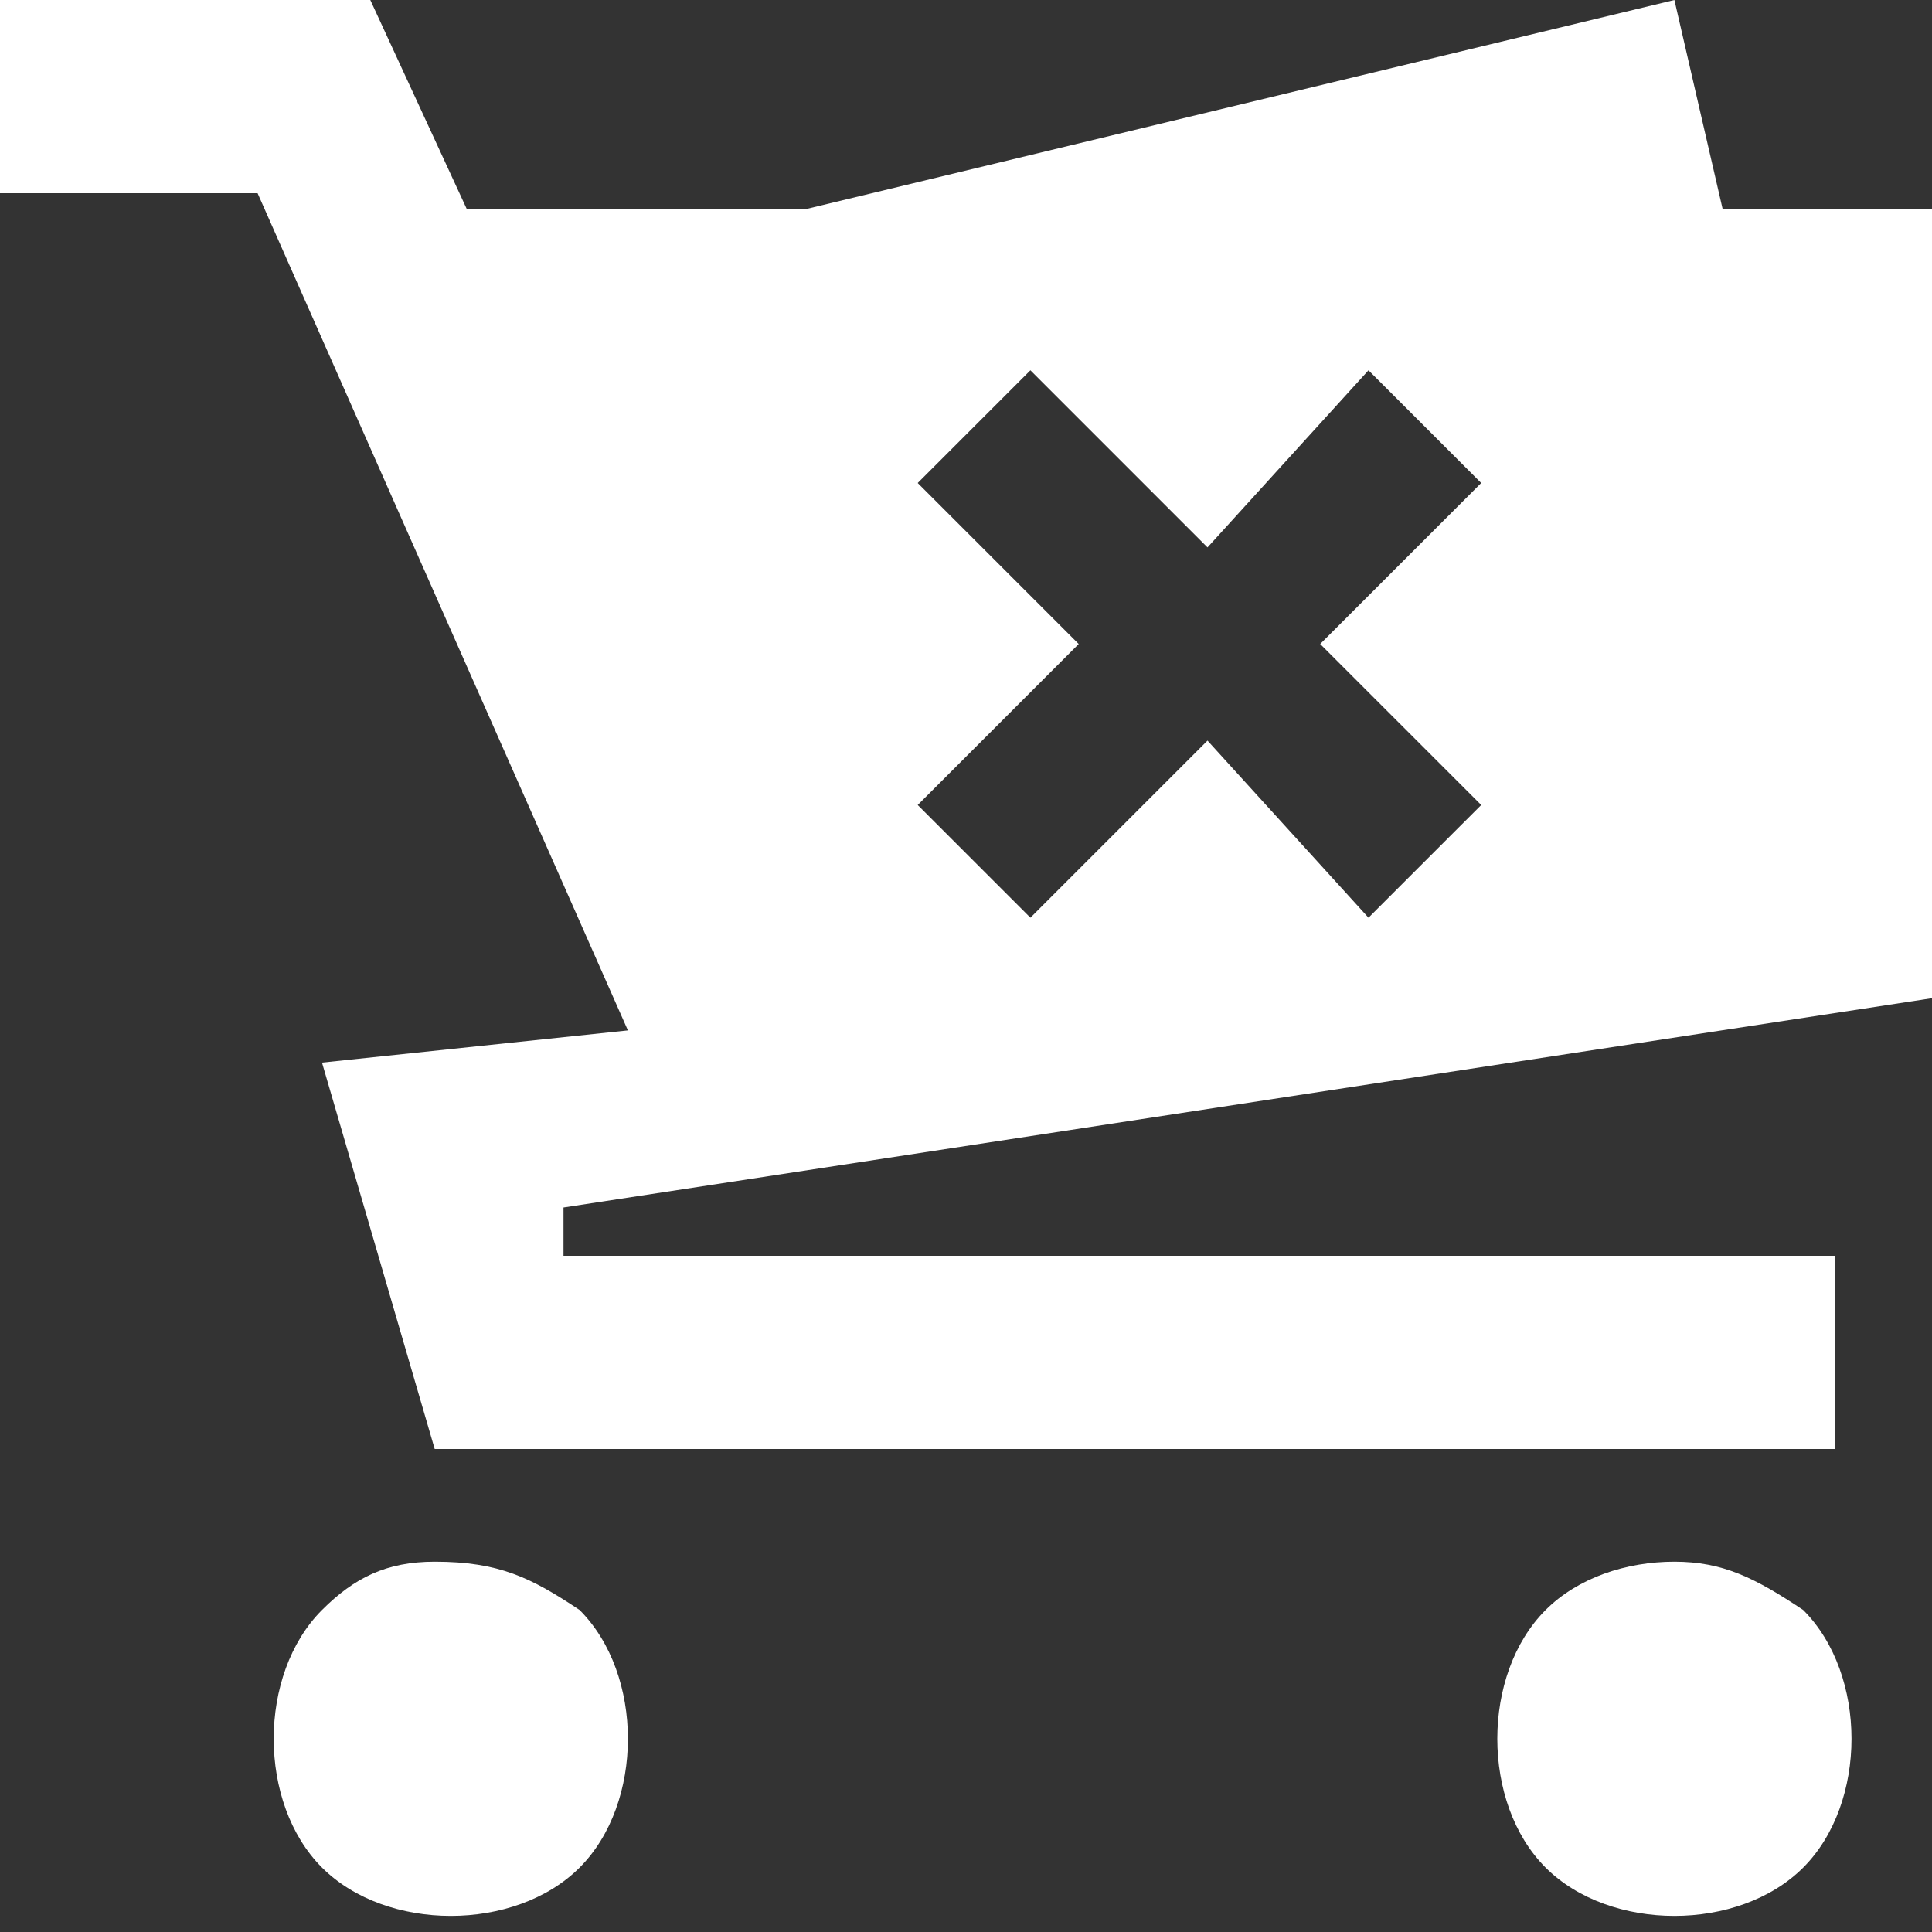 <?xml version="1.0" encoding="utf-8"?>
<!-- Generator: Adobe Illustrator 18.0.0, SVG Export Plug-In . SVG Version: 6.00 Build 0)  -->
<!DOCTYPE svg PUBLIC "-//W3C//DTD SVG 1.1//EN" "http://www.w3.org/Graphics/SVG/1.1/DTD/svg11.dtd">
<svg version="1.1" id="icon_removecart-white" xmlns="http://www.w3.org/2000/svg" xmlns:xlink="http://www.w3.org/1999/xlink"
	 x="0px" y="0px" viewBox="0 0 12 12" enable-background="new 0 0 12 12" xml:space="preserve">
<rect x="0" y="0" width="12" height="12" fill="#333333" stroke="none"/>
<g>
	<path fill="#FFFFFF" d="M10.4,9.7c-0.3,0-0.6,0.1-0.8,0.3c-0.2,0.2-0.3,0.5-0.3,0.8c0,0.3,0.1,0.6,0.3,0.8c0.2,0.2,0.5,0.3,0.8,0.3
		c0.3,0,0.6-0.1,0.8-0.3c0.2-0.2,0.3-0.5,0.3-0.8c0-0.3-0.1-0.6-0.3-0.8C10.9,9.8,10.7,9.7,10.4,9.7z"/>
	<path fill="#FFFFFF" d="M2.7,9.7C2.4,9.7,2.2,9.8,2,10c-0.2,0.2-0.3,0.5-0.3,0.8c0,0.3,0.1,0.6,0.3,0.8c0.2,0.2,0.5,0.3,0.8,0.3
		c0.3,0,0.6-0.1,0.8-0.3c0.2-0.2,0.3-0.5,0.3-0.8c0-0.3-0.1-0.6-0.3-0.8C3.3,9.8,3.1,9.7,2.7,9.7z"/>
	<path fill="#FFFFFF" d="M12,1.3h-1.3L10.4,0L5,1.3H2.9L2.3,0H0v1.2h1.6l2.3,5.2L2,6.6L2.7,9h8.7V7.8H3.5L3.5,7.5L12,6.2V1.3z
		 M9.2,5L8.5,5.7l-1-1.1L6.4,5.7L5.7,5l1-1l-1-1l0.7-0.7l1.1,1.1l1-1.1l0.7,0.7l-1,1L9.2,5z"/>
</g>
</svg>
